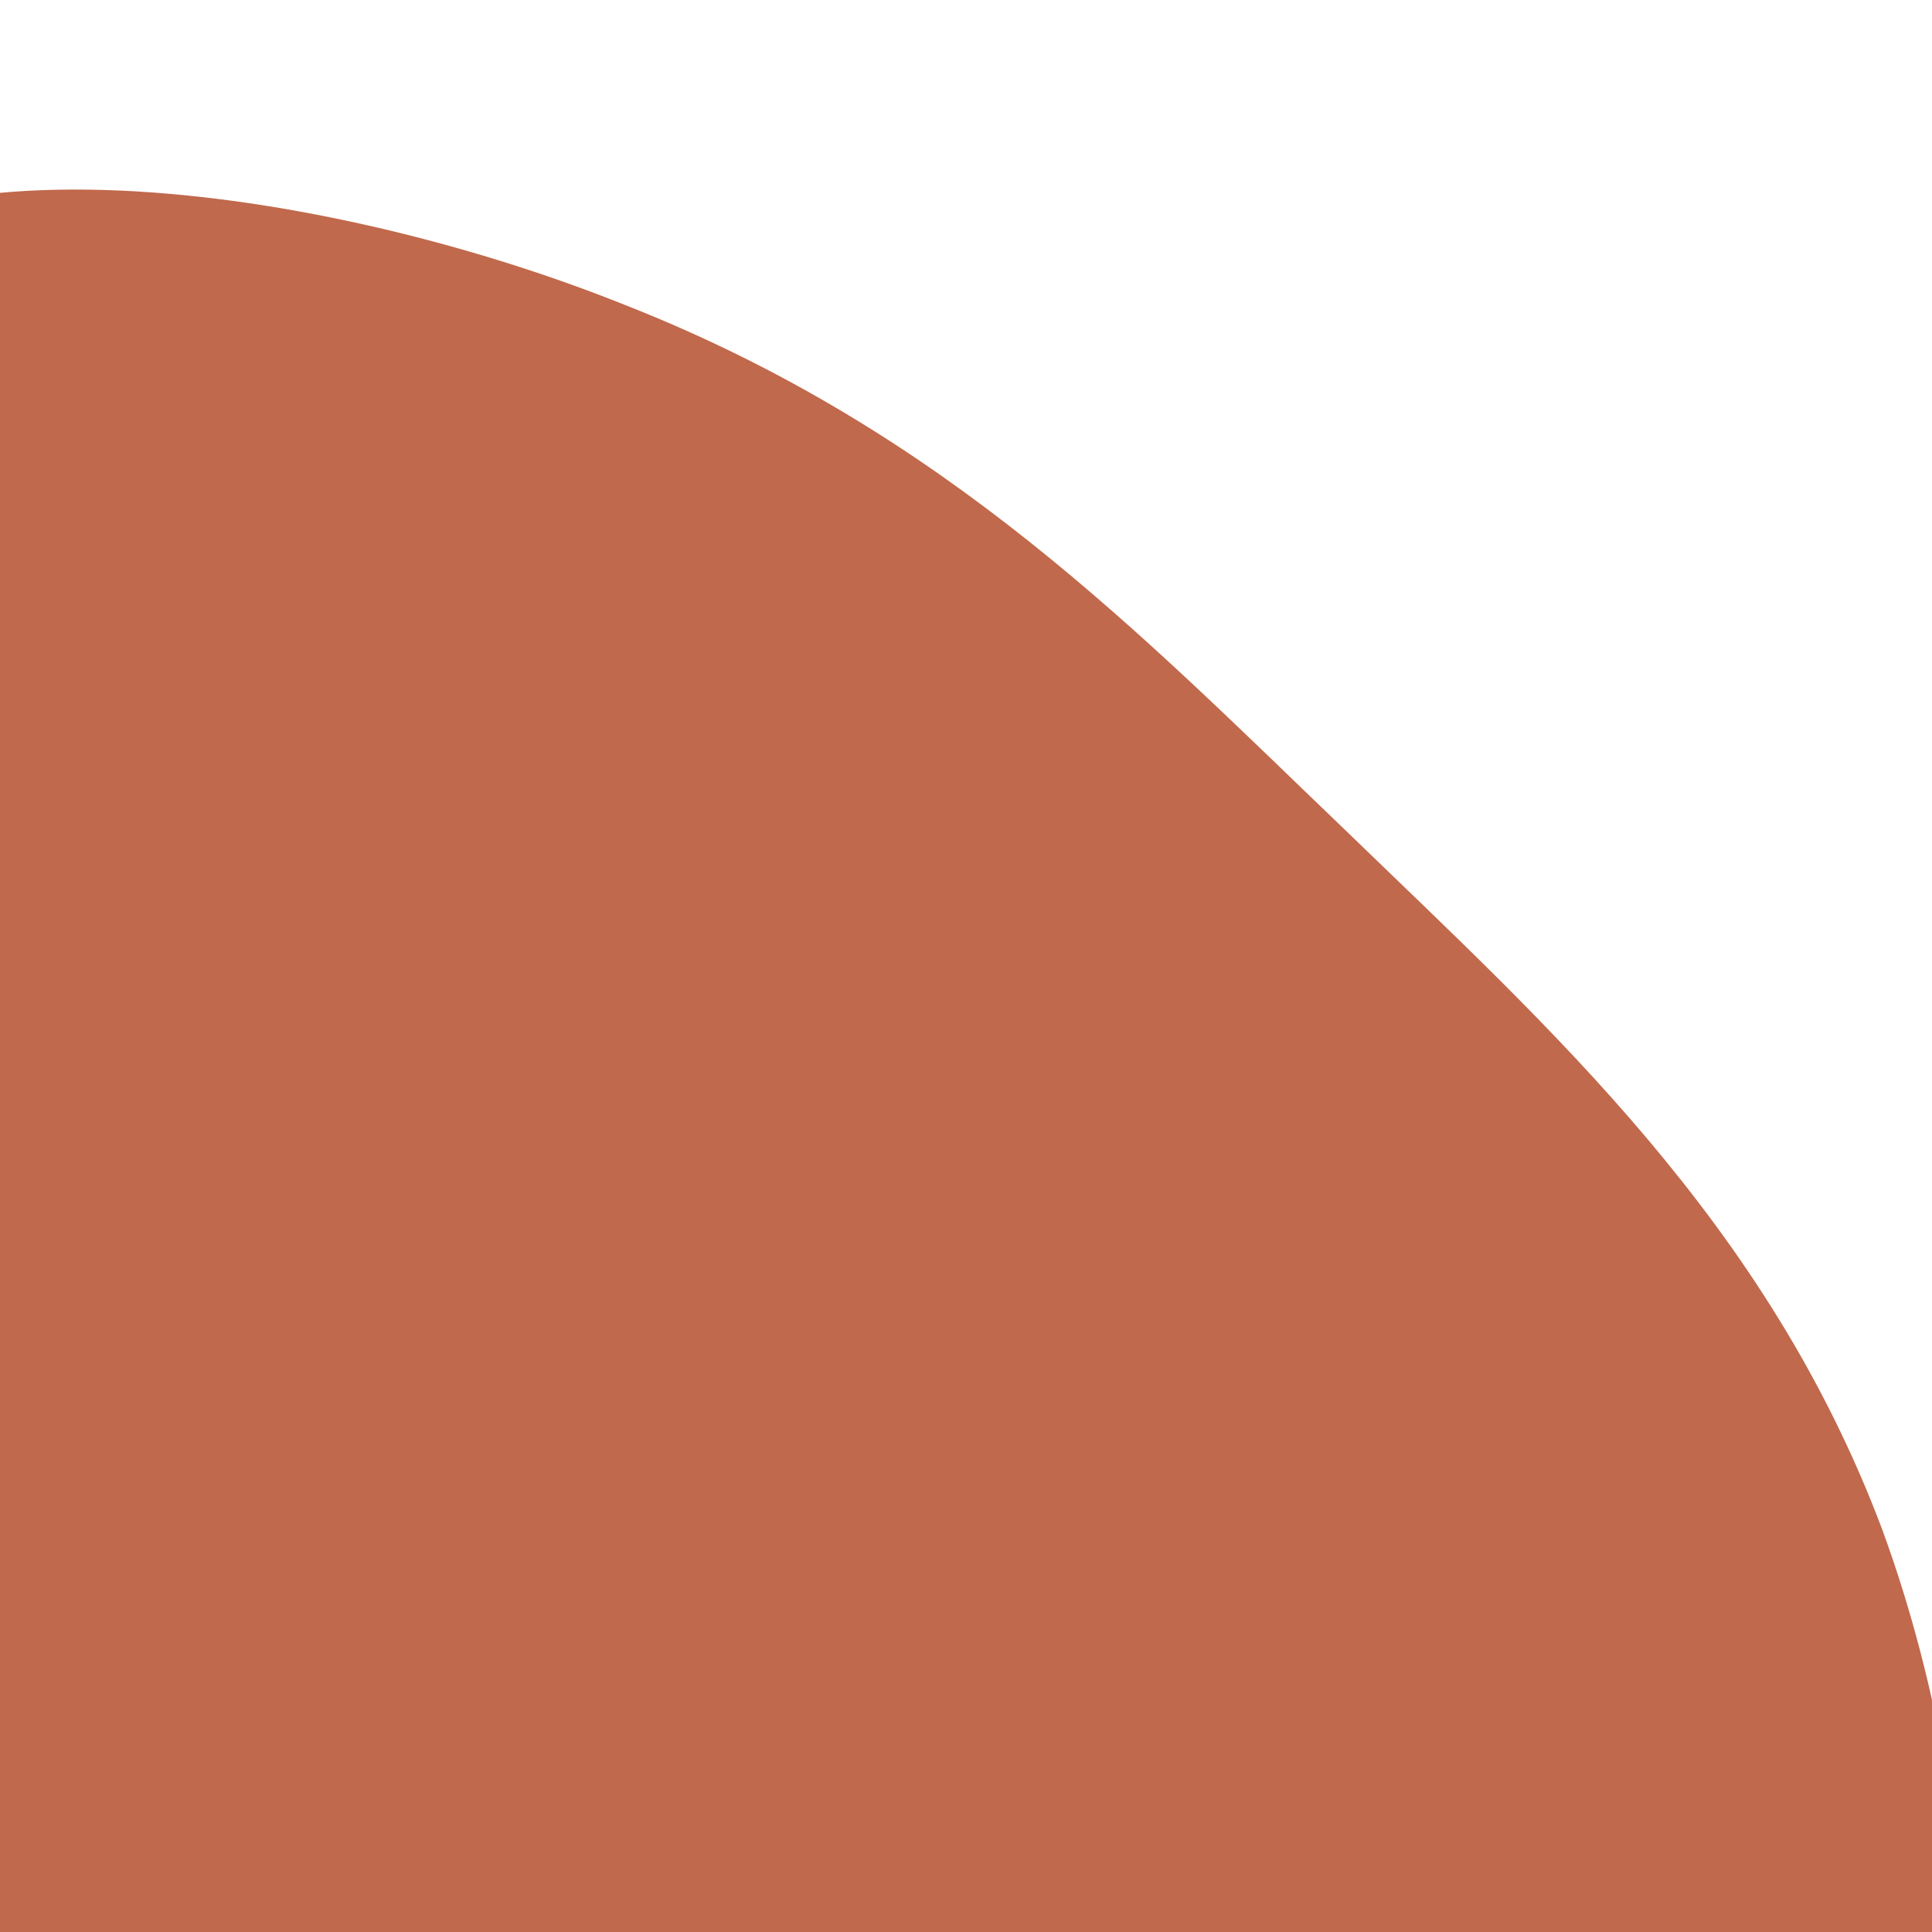 <svg viewBox="-35 -66 90 90" xmlns="http://www.w3.org/2000/svg"><path fill="#c1694c" d="M27.7-27.3c9.5 9.2 19.6 18.2 25 32.6 5.3 14.5 5.9 34.2-3.6 39.2-9.6 4.9-29.3-4.9-48-6-18.7-1-36.4 6.7-41.4 1.7-5-4.9 2.7-22.6 1-41.9-1.6-19.2-12.6-40.2-7.6-49.4s26-6.7 41-.7c15 5.9 24 15.3 33.6 24.5"/></svg>